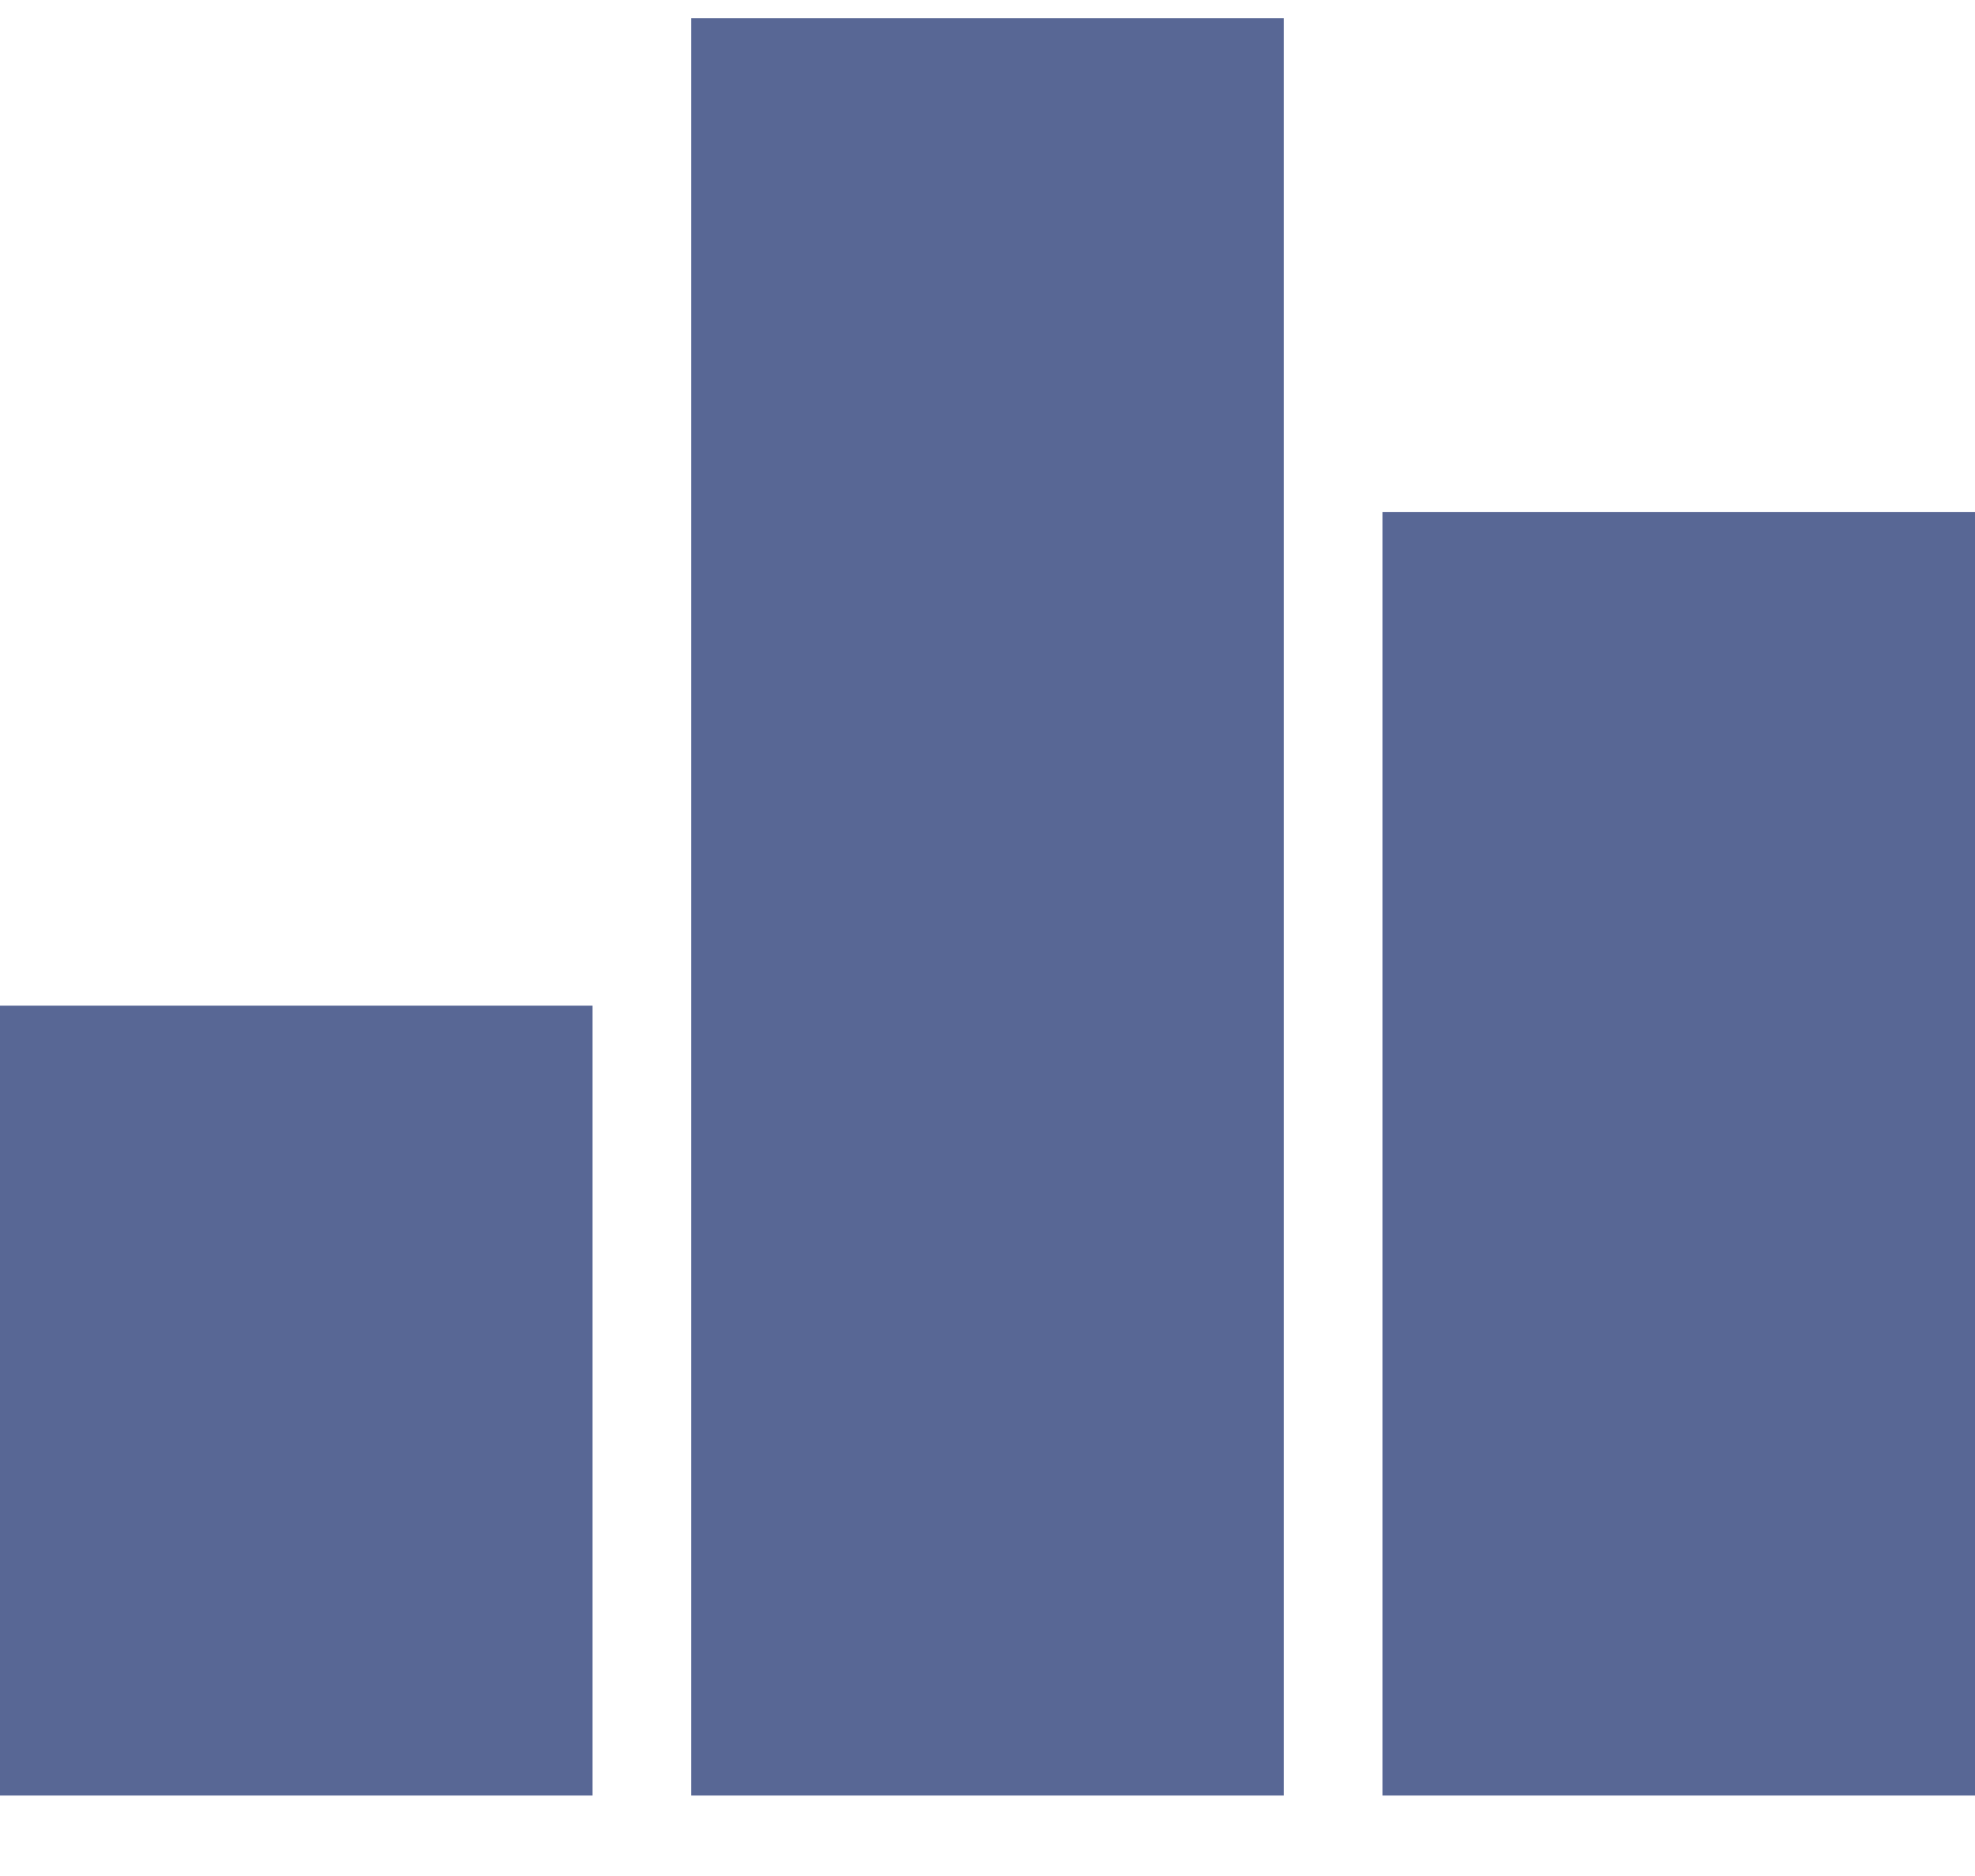 <svg width="20" height="19" viewBox="0 0 20 19" fill="none" xmlns="http://www.w3.org/2000/svg">
<path d="M0 10.185H6V18.185H0V10.185ZM7 0.185H13V18.185H7V0.185ZM14 5.185H20V18.185H14V5.185Z" fill="#586795"/>
</svg>
